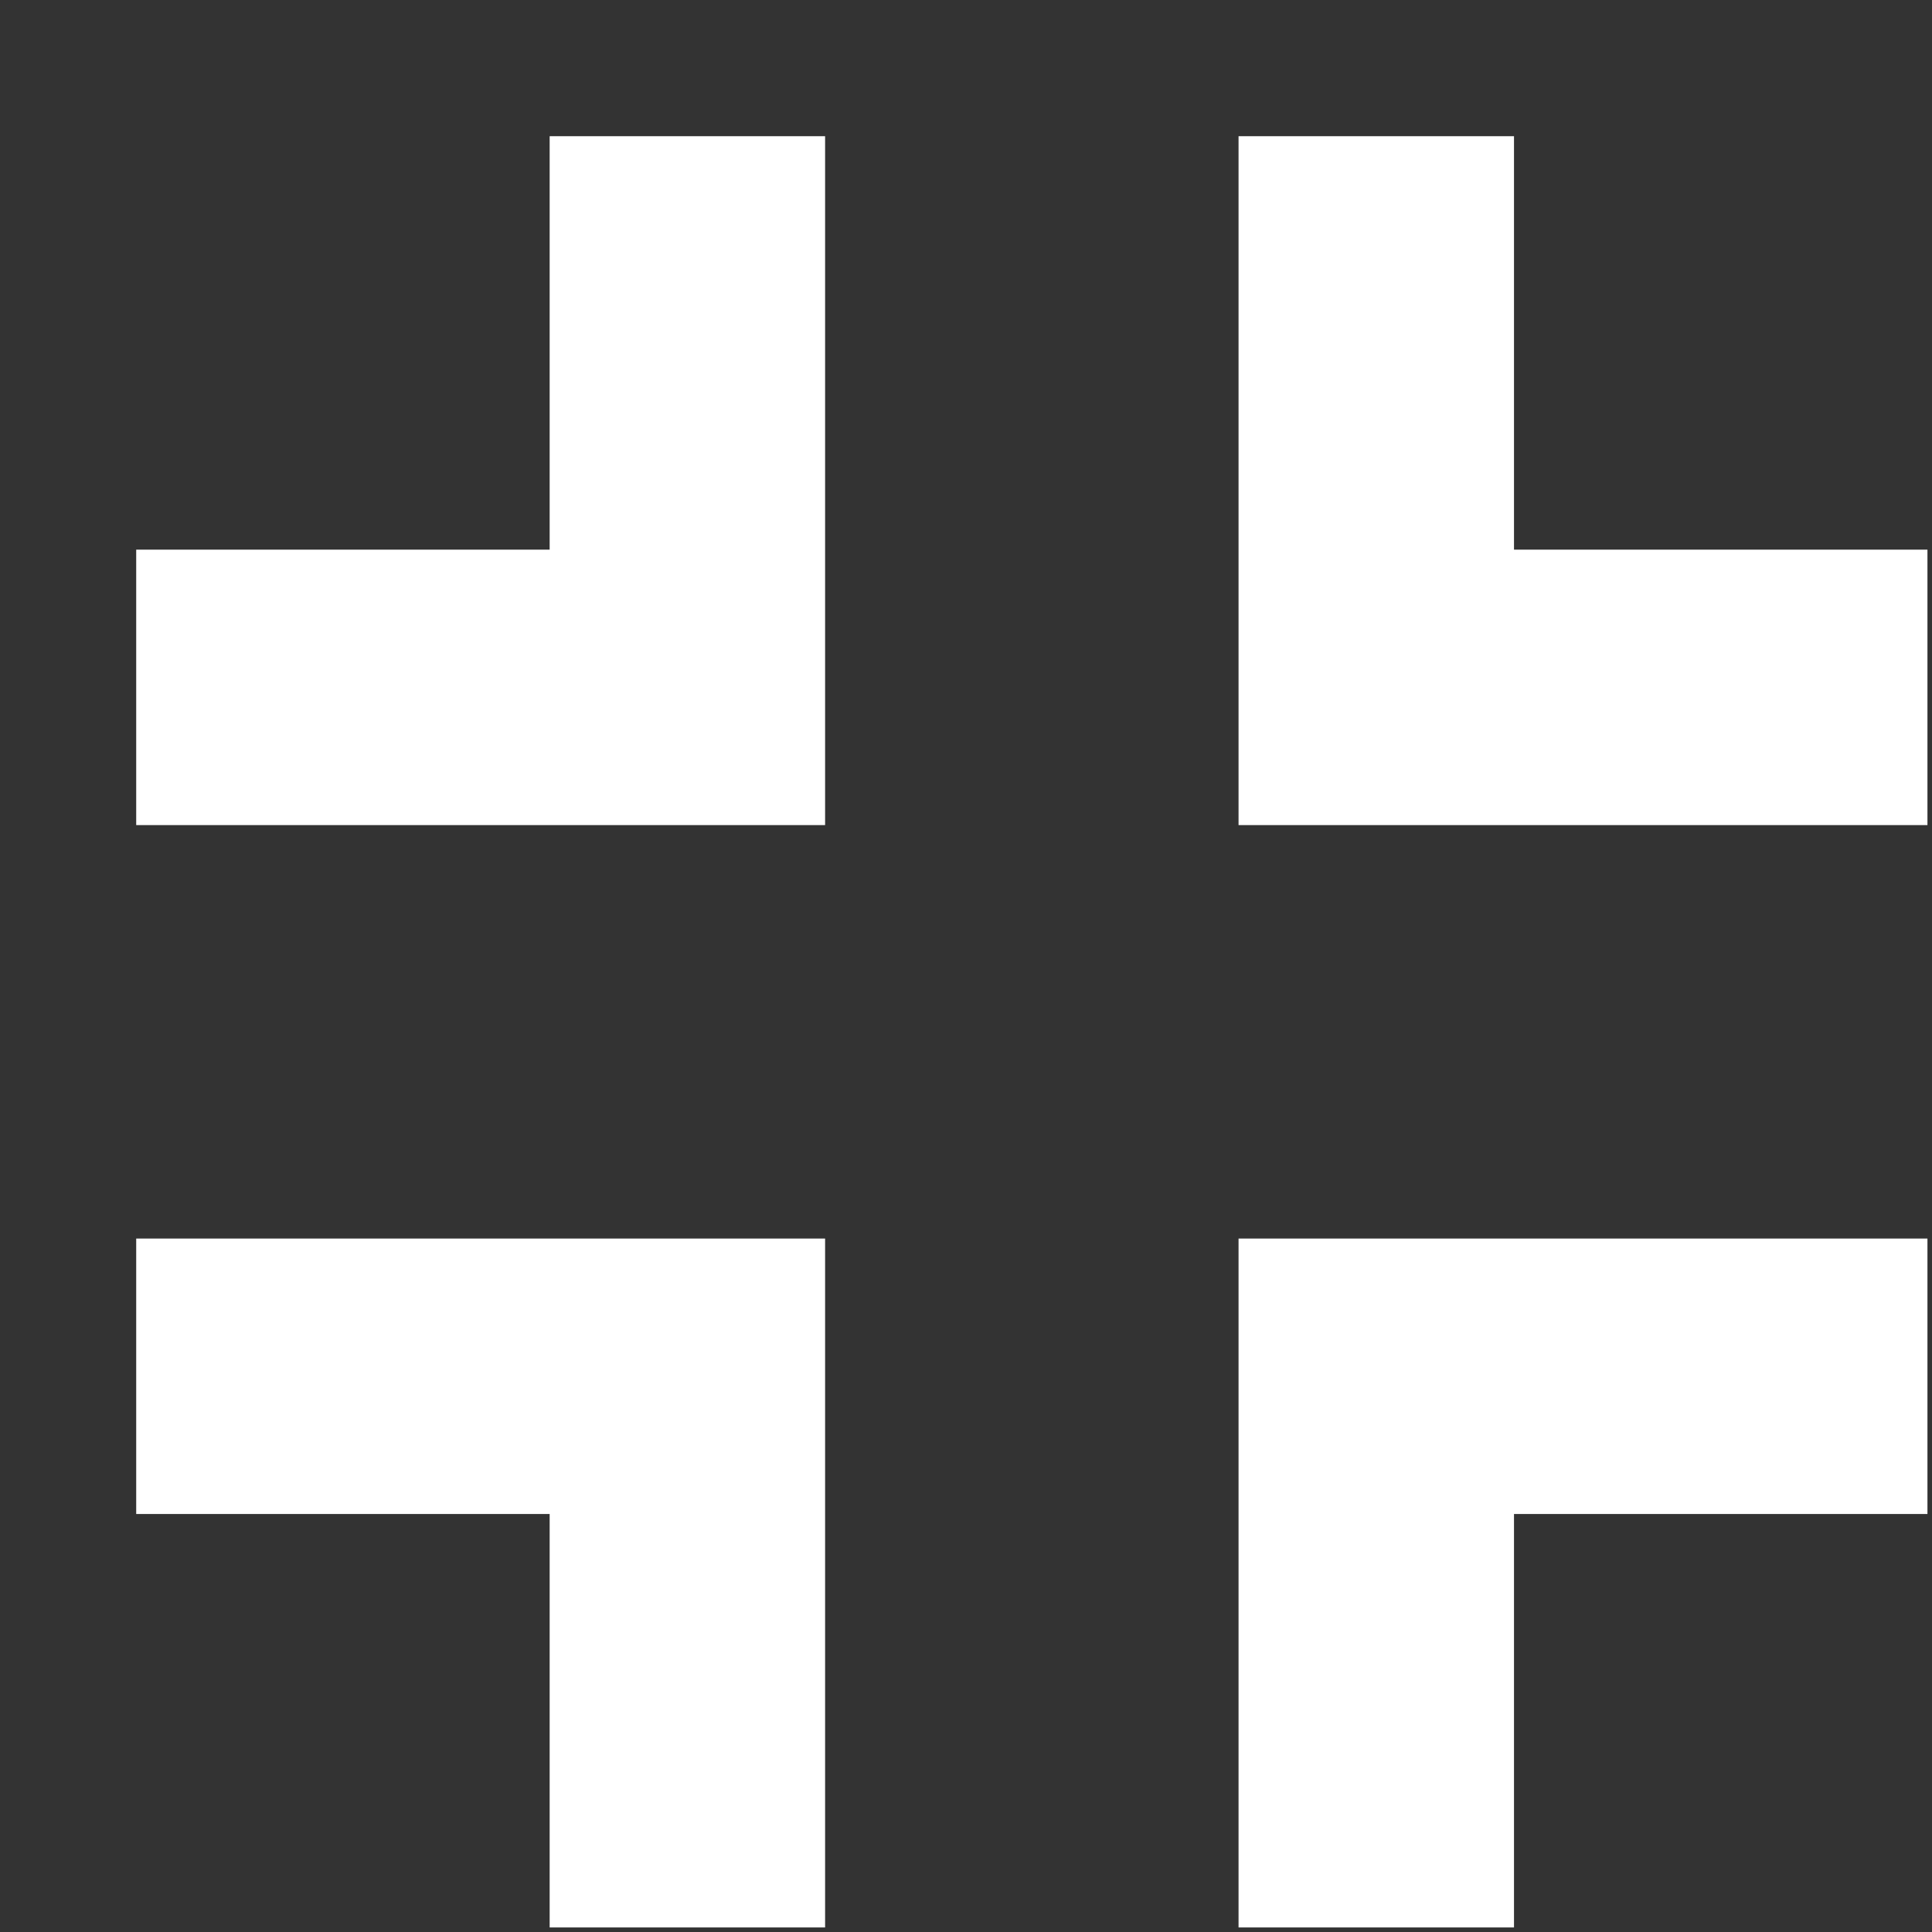 <?xml version="1.0" encoding="UTF-8"?>
<svg width="14px" height="14px" viewBox="0 0 14 14" version="1.1" xmlns="http://www.w3.org/2000/svg" xmlns:xlink="http://www.w3.org/1999/xlink">
    <rect x="0" y="0" width="14" height="14" fill="#333333" stroke="none"/>
    <title>退出全屏</title>
    <g id="页面-1" stroke="none" stroke-width="1" fill="none" fill-rule="evenodd">
        <g id="视频缩小" transform="translate(-7, -7)" fill="#FFFFFF">
            <g id="缩小">
                <path d="M12.979,15.975 L12.979,20.967 L10.983,20.967 L10.983,17.971 L7.987,17.971 L7.987,15.975 L12.979,15.975 Z M20.967,15.975 L20.967,17.971 L17.971,17.971 L17.971,20.967 L15.975,20.967 L15.975,15.975 L20.967,15.975 Z M12.979,7.987 L12.979,12.979 L7.987,12.979 L7.987,10.983 L10.983,10.983 L10.983,7.987 L12.979,7.987 Z M17.971,7.987 L17.971,10.983 L20.967,10.983 L20.967,12.979 L15.975,12.979 L15.975,7.987 L17.971,7.987 Z" id="退出全屏"></path>
            </g>
        </g>
    </g>
</svg>